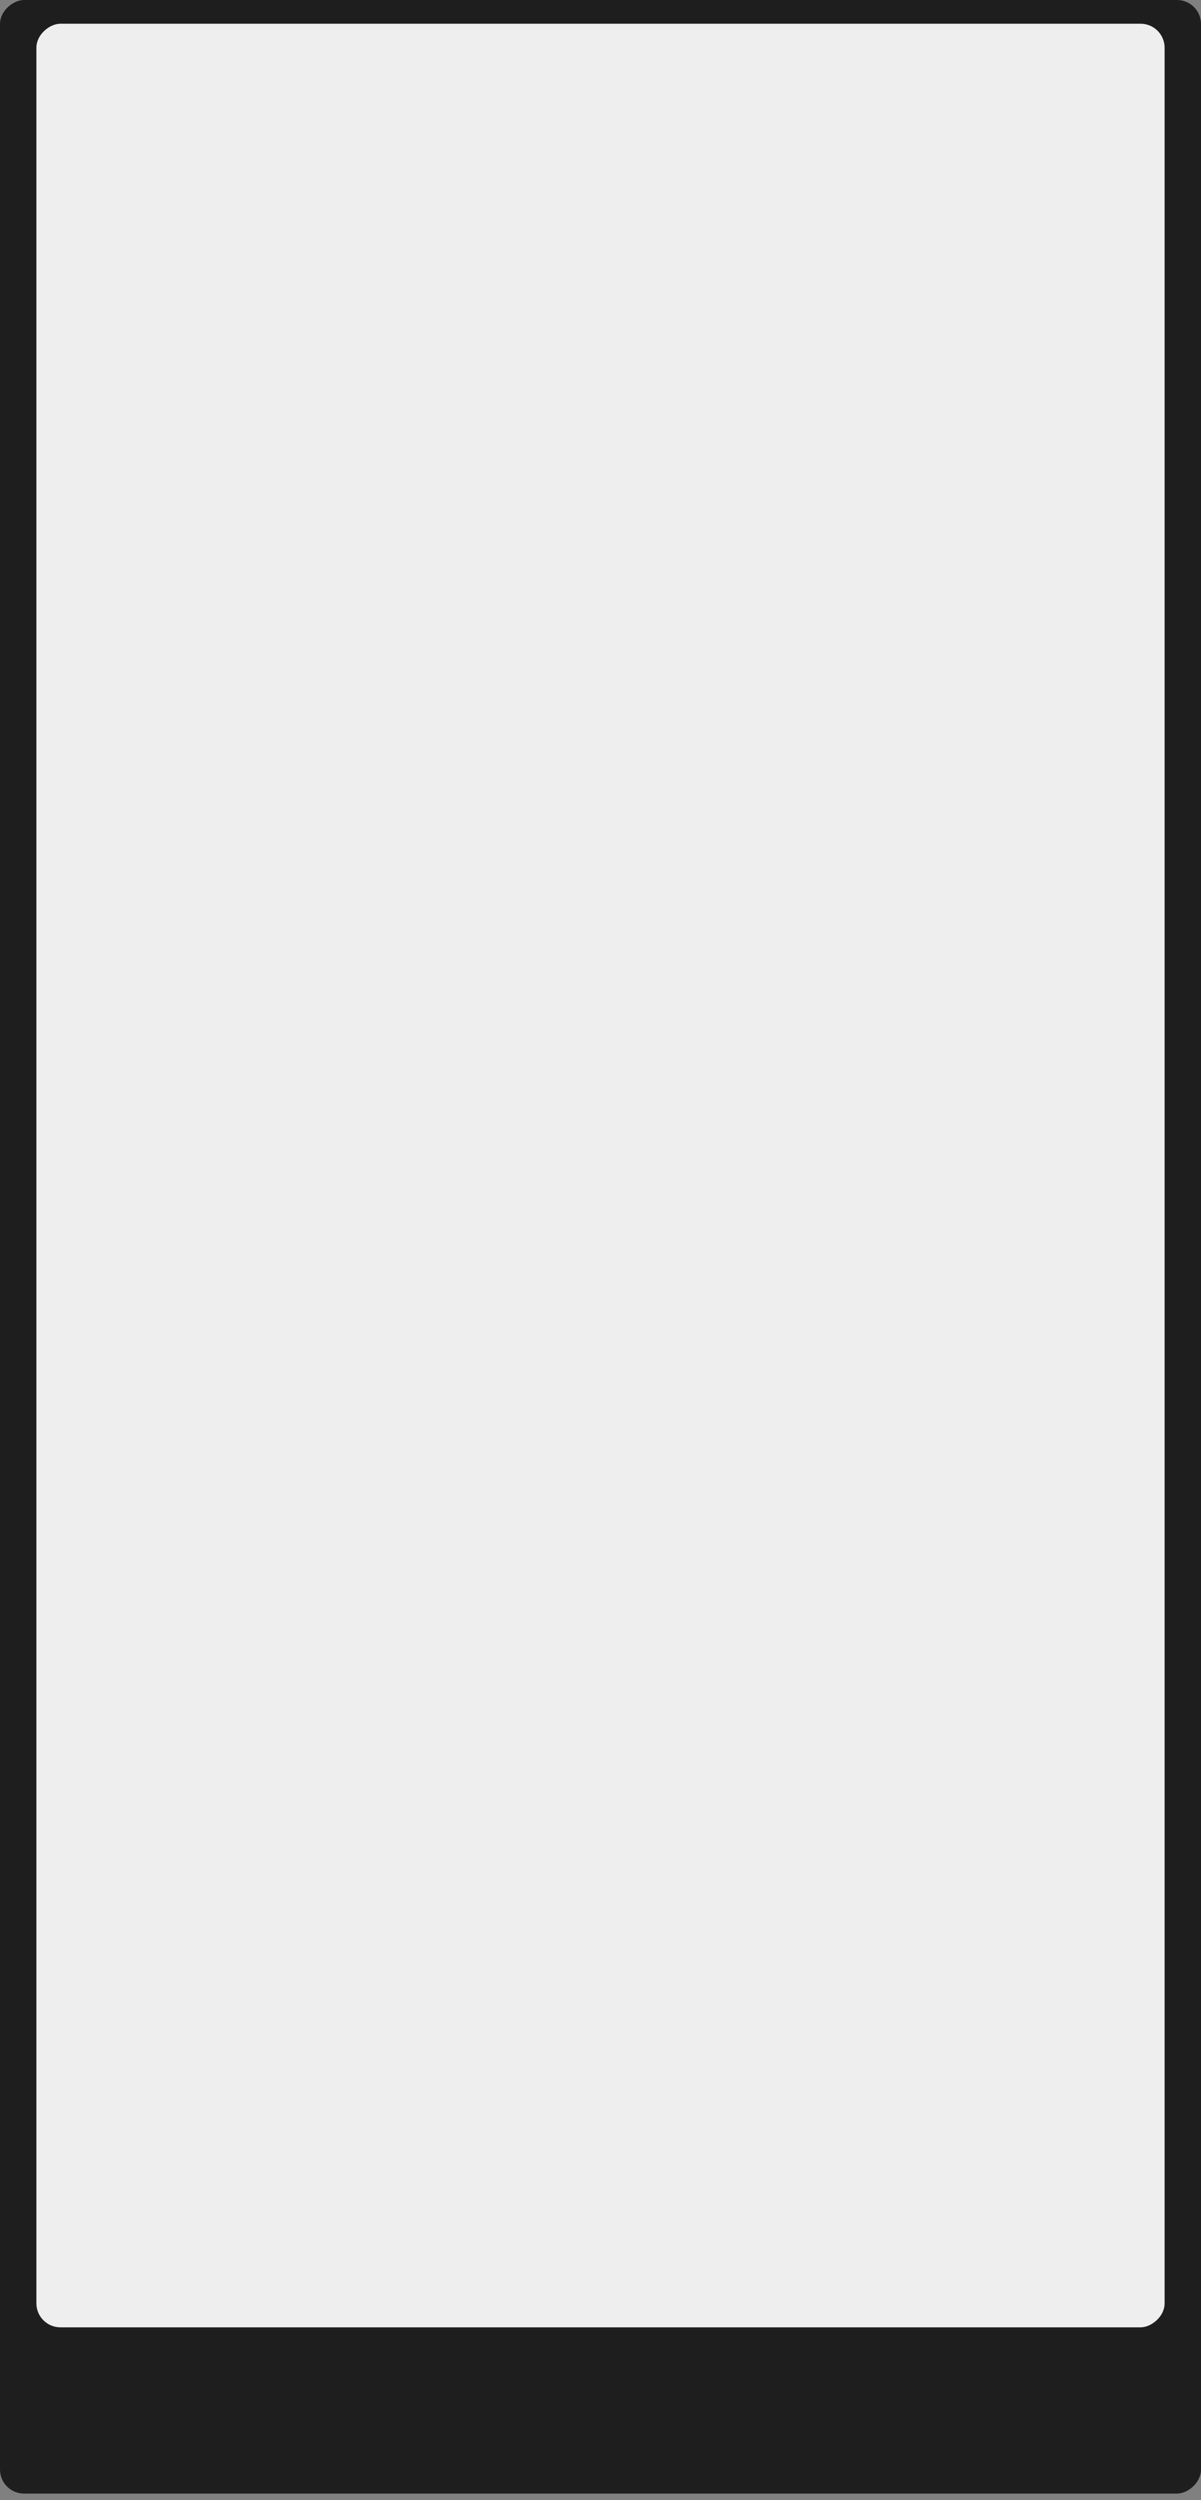 <svg width="50" height="104" viewBox="0 0 50 104" fill="none" xmlns="http://www.w3.org/2000/svg">
<rect x="0" y="0" width="50" height="104" fill="#808080" stroke="none"/>
<rect y="103.733" width="103.733" height="50" rx="1" transform="rotate(-90 0 103.733)" fill="#1E1E1E"/>
<rect x="1.515" y="96.817" width="95.83" height="46.97" rx="1" transform="rotate(-90 1.515 96.817)" fill="#eeeeee"/>
</svg>
